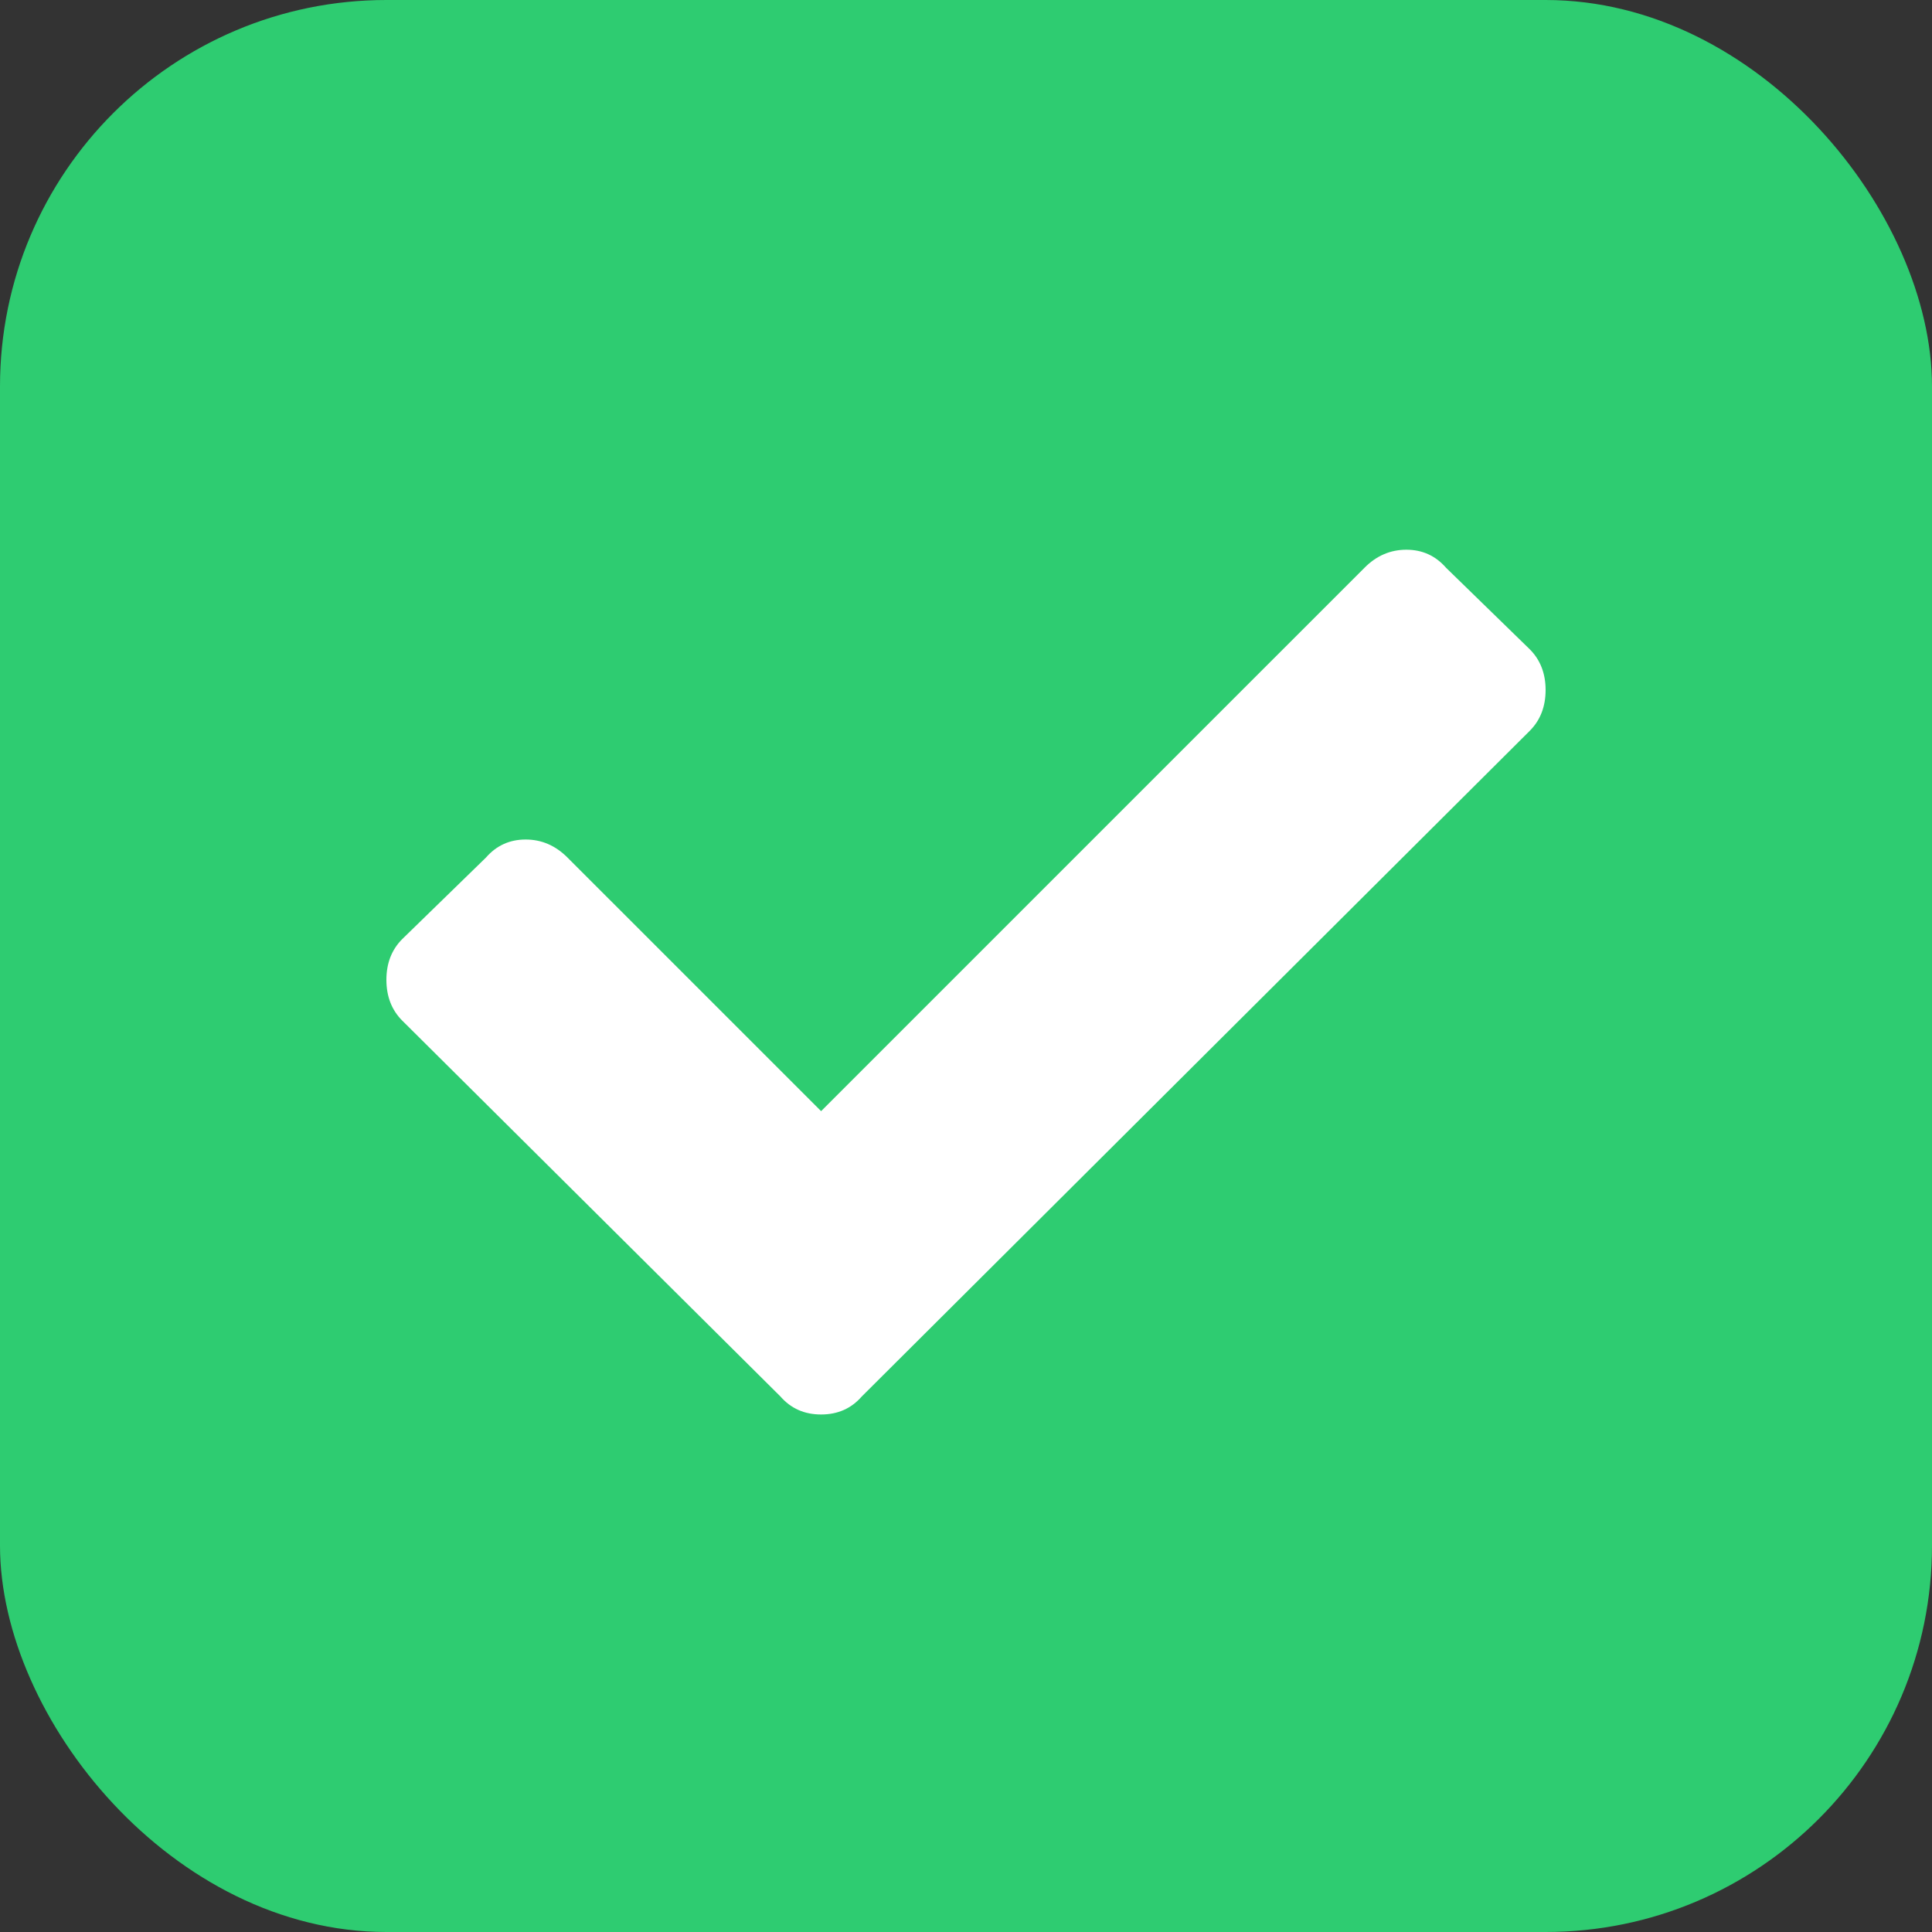 <?xml version="1.0" encoding="UTF-8"?>
<svg width="15px" height="15px" viewBox="0 0 15 15" version="1.1" xmlns="http://www.w3.org/2000/svg" xmlns:xlink="http://www.w3.org/1999/xlink">
    <rect x="0" y="0" width="15" height="15" fill="#333333" stroke="none"/>
    <!-- Generator: Sketch 56.3 (81716) - https://sketch.com -->
    <title>Check</title>
    <desc>Created with Sketch.</desc>
    <g id="Check" stroke="none" stroke-width="1" fill="none" fill-rule="evenodd">
        <g>
            <rect id="Rectangle-10" fill="#2ECC71" x="0" y="0" width="15" height="15" rx="3"></rect>
            <path d="M6.059,10.842 L3.123,7.924 C3.041,7.842 3,7.736 3,7.607 C3,7.479 3.041,7.373 3.123,7.291 L3.773,6.658 C3.855,6.564 3.958,6.518 4.081,6.518 C4.204,6.518 4.312,6.564 4.406,6.658 L6.375,8.627 L10.594,4.408 C10.687,4.314 10.796,4.268 10.919,4.268 C11.042,4.268 11.145,4.314 11.227,4.408 L11.877,5.041 C11.959,5.123 12,5.229 12,5.357 C12,5.486 11.959,5.592 11.877,5.674 L6.691,10.842 C6.609,10.936 6.504,10.982 6.375,10.982 C6.246,10.982 6.141,10.936 6.059,10.842 Z" id="check" fill="#FFFFFF"></path>
        </g>
    </g>
</svg>